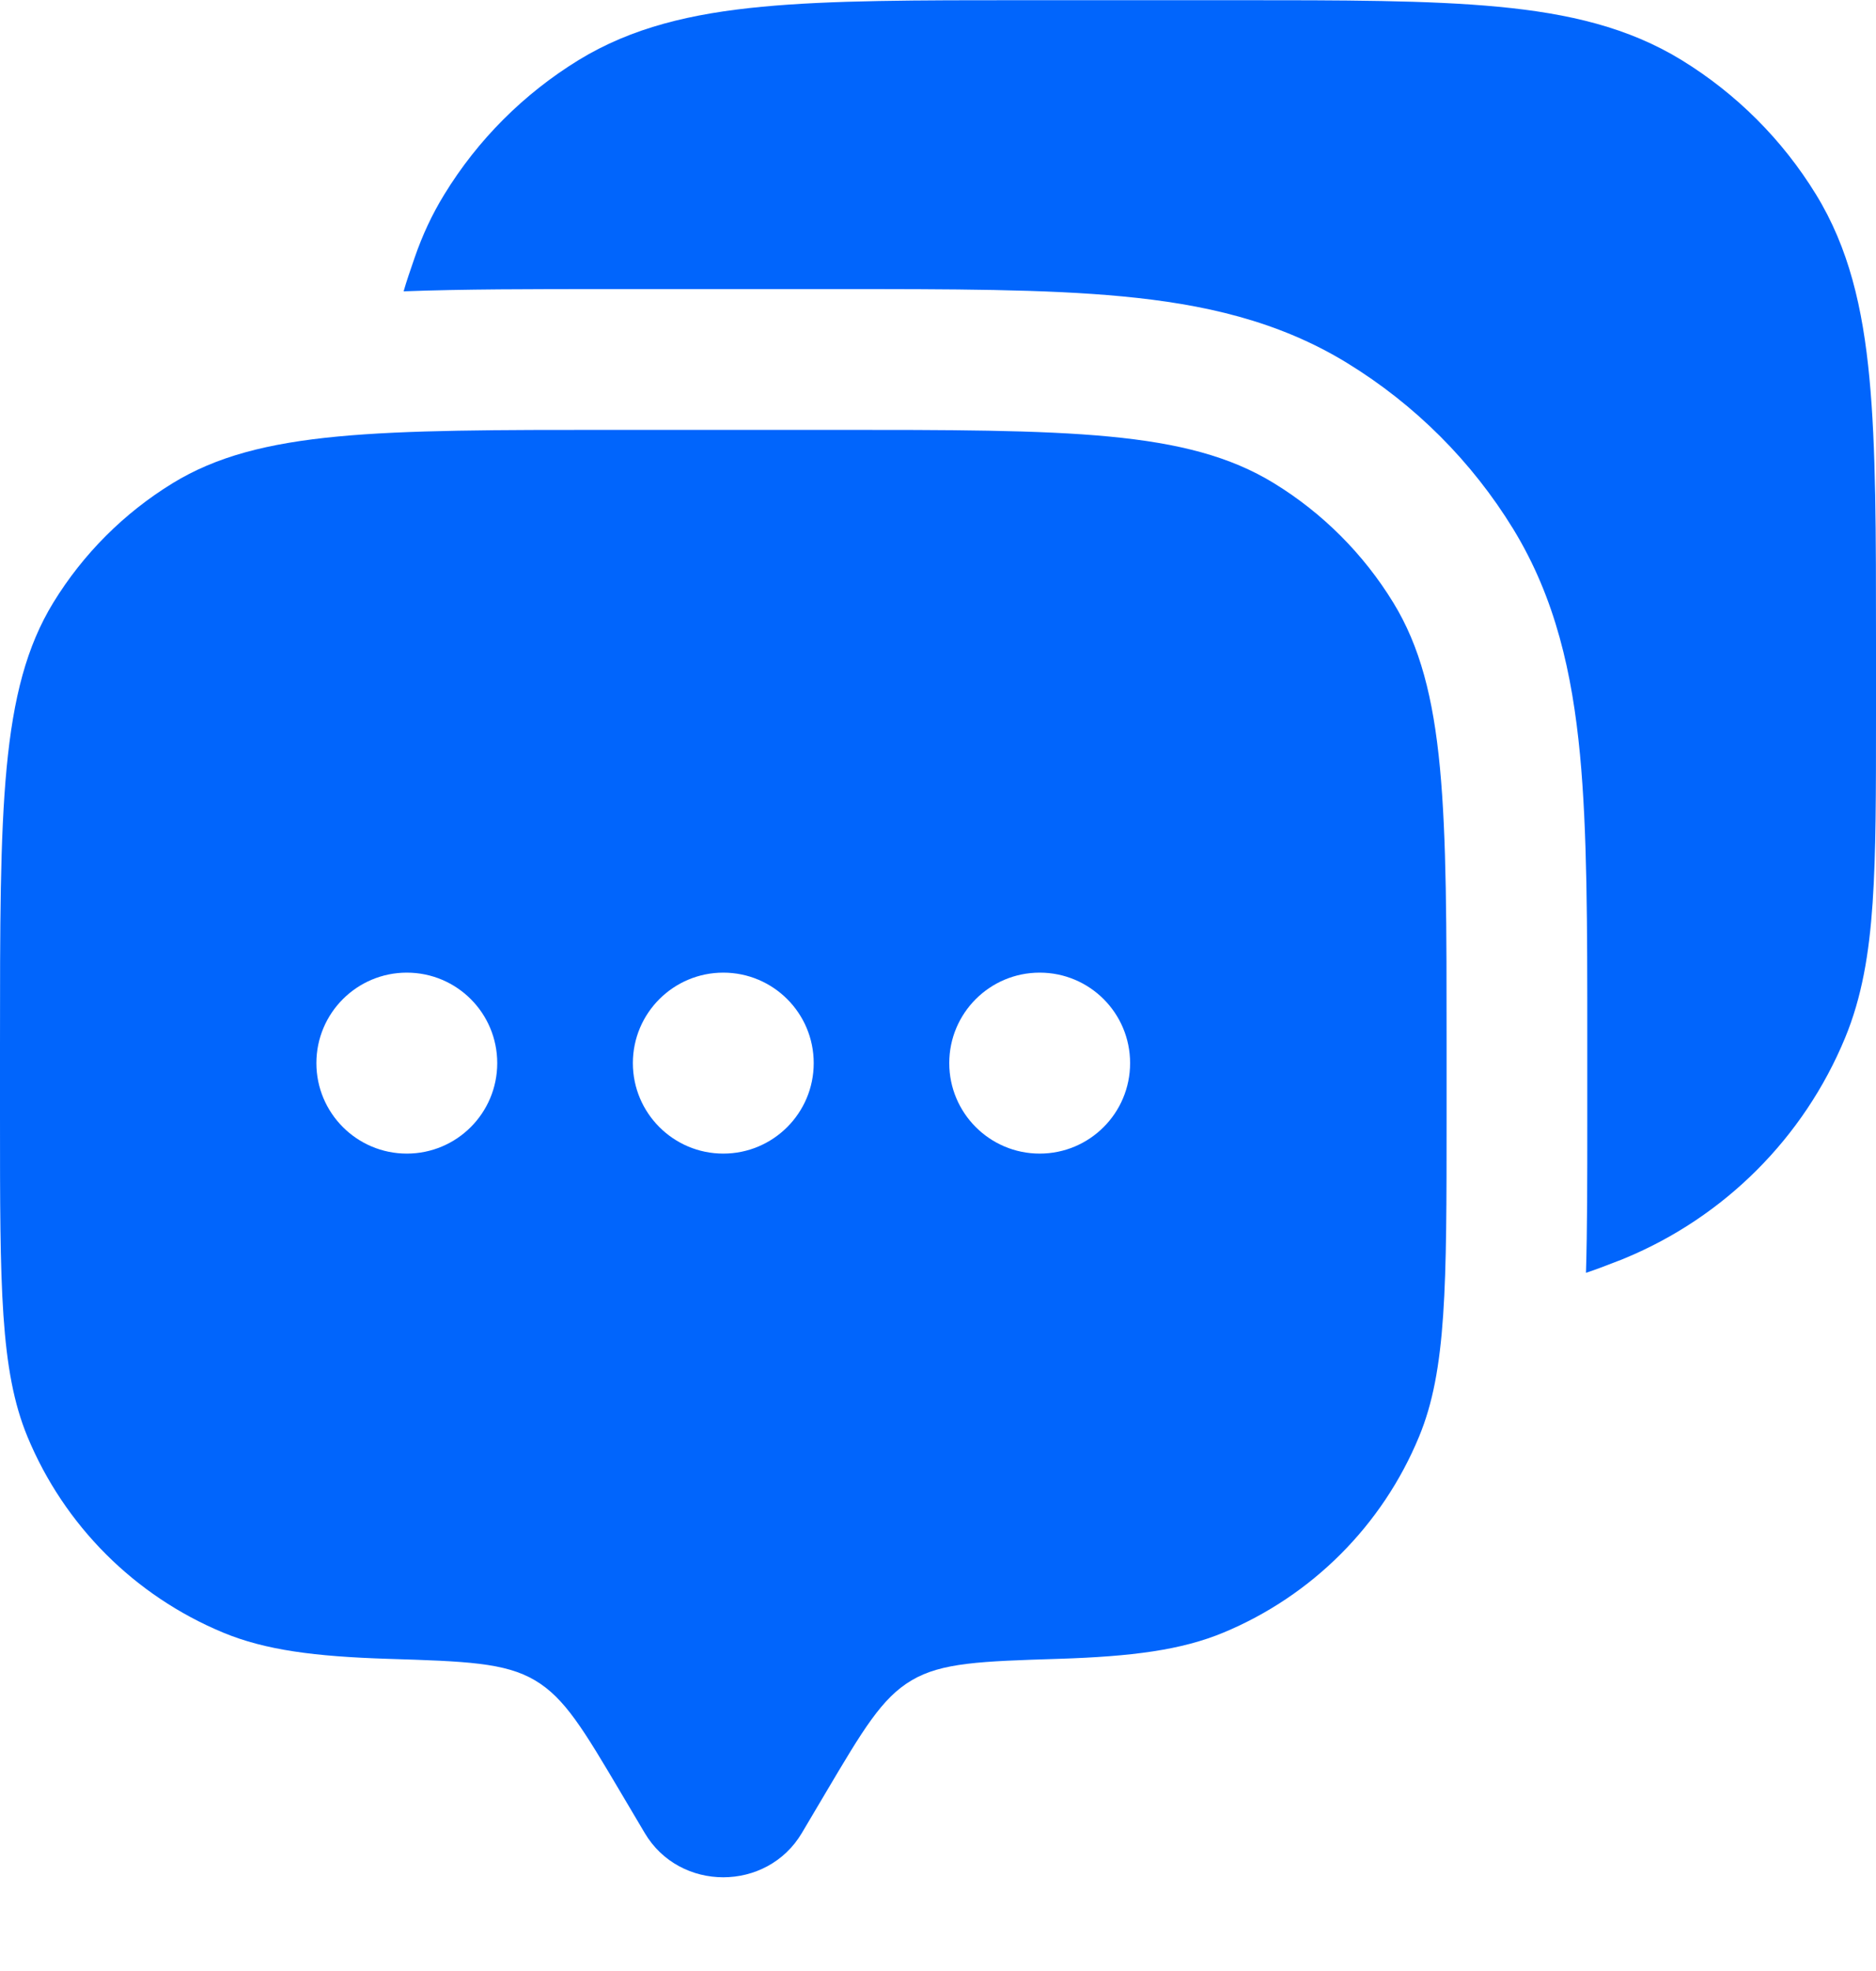 <svg width="20" height="21" viewBox="0 0 20 21" fill="none" xmlns="http://www.w3.org/2000/svg">
<path fill-rule="evenodd" clip-rule="evenodd" d="M8.549 19.529L8.799 19.107C9.2 18.43 9.4 18.091 9.719 17.903C10.038 17.714 10.455 17.7 11.287 17.674C12.068 17.649 12.593 17.581 13.042 17.395C13.986 17.003 14.737 16.253 15.128 15.308C15.422 14.6 15.422 13.702 15.422 11.905V11.134C15.422 8.61 15.422 7.348 14.854 6.421C14.536 5.902 14.1 5.466 13.581 5.148C12.654 4.58 11.392 4.58 8.867 4.58H6.554C4.03 4.58 2.768 4.58 1.841 5.148C1.322 5.466 0.886 5.902 0.568 6.421C0 7.348 0 8.61 0 11.134V11.905C0 13.702 0 14.6 0.293 15.308C0.685 16.253 1.435 17.003 2.38 17.395C2.829 17.581 3.353 17.649 4.134 17.674C4.967 17.7 5.383 17.714 5.703 17.903C6.022 18.091 6.222 18.43 6.623 19.107L6.873 19.529C7.245 20.159 8.176 20.159 8.549 19.529ZM11.084 12.291C11.617 12.291 12.048 11.859 12.048 11.327C12.048 10.794 11.617 10.363 11.084 10.363C10.552 10.363 10.12 10.794 10.12 11.327C10.12 11.859 10.552 12.291 11.084 12.291ZM8.675 11.327C8.675 11.859 8.243 12.291 7.711 12.291C7.179 12.291 6.747 11.859 6.747 11.327C6.747 10.794 7.179 10.363 7.711 10.363C8.243 10.363 8.675 10.794 8.675 11.327ZM4.337 12.291C4.87 12.291 5.301 11.859 5.301 11.327C5.301 10.794 4.87 10.363 4.337 10.363C3.805 10.363 3.373 10.794 3.373 11.327C3.373 11.859 3.805 12.291 4.337 12.291Z" fill="#0165FC"/>
<path d="M13.17 0.002C14.321 0.002 15.237 0.002 15.972 0.072C16.725 0.143 17.362 0.293 17.929 0.641C18.512 0.999 19.003 1.489 19.361 2.073C19.709 2.64 19.859 3.277 19.93 4.03C20 4.764 20 5.68 20 6.832V7.619C20 8.438 20 9.09 19.964 9.619C19.927 10.16 19.85 10.624 19.67 11.059C19.23 12.122 18.385 12.966 17.323 13.406C17.296 13.418 17.269 13.428 17.242 13.438C17.114 13.488 17.004 13.53 16.908 13.561C16.922 13.092 16.922 12.558 16.922 11.955V11.063C16.922 9.861 16.922 8.855 16.844 8.037C16.762 7.18 16.585 6.376 16.133 5.637C15.691 4.916 15.085 4.311 14.364 3.869C13.626 3.416 12.822 3.239 11.965 3.158C11.147 3.08 10.14 3.08 8.938 3.08H6.483C5.667 3.08 4.941 3.08 4.303 3.104C4.332 3.001 4.373 2.883 4.421 2.744C4.502 2.509 4.605 2.286 4.736 2.073C5.093 1.489 5.584 0.999 6.167 0.641C6.735 0.293 7.372 0.143 8.125 0.072C8.859 0.002 9.775 0.002 10.927 0.002H13.17Z" fill="#0165FC"/>
</svg>
